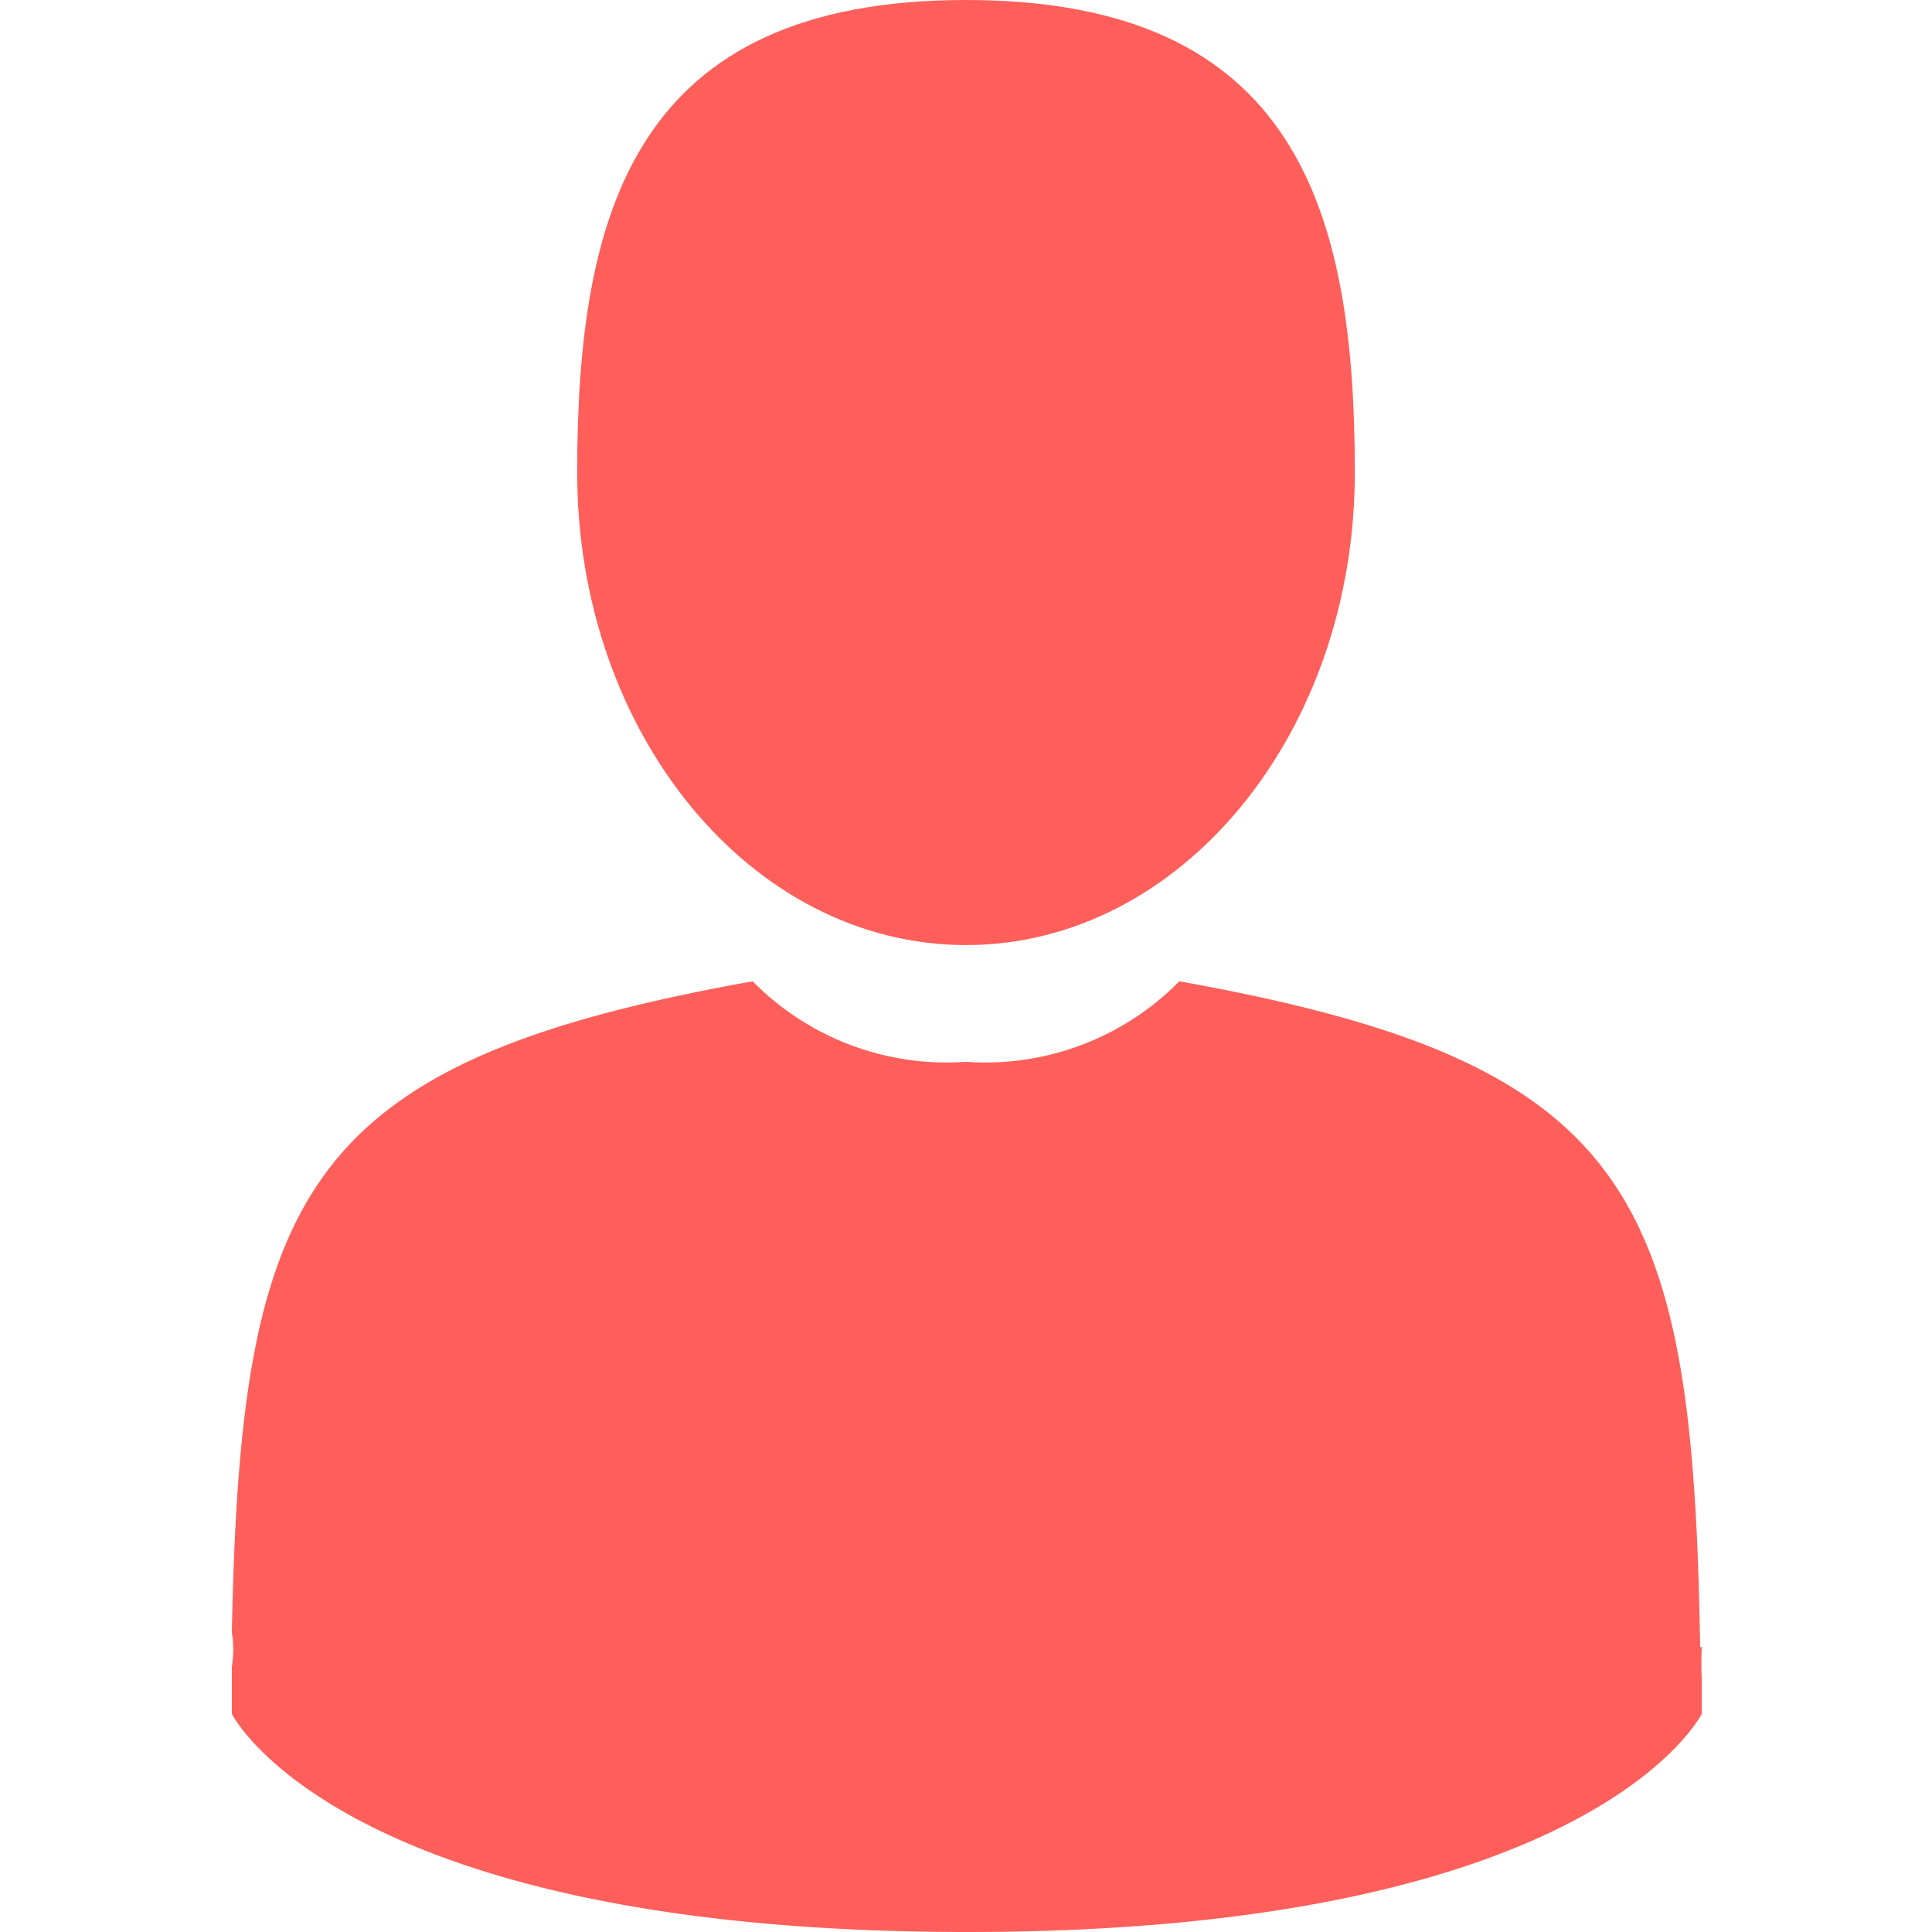 <svg xmlns="http://www.w3.org/2000/svg" viewBox="0 0 24 24"><defs><style>.a{fill:#fe5f5b;}</style></defs><title>usuario</title><path class="a" d="M12,11.74c2.67,0,4.83-2.63,4.83-5.87S16.12,0,12,0,7.17,2.63,7.17,5.87,9.33,11.74,12,11.74h0Zm0,0"/><path class="a" d="M2.87,20.7c0-.2,0-0.06,0,0h0Zm0,0"/><path class="a" d="M21.12,20.46c-0.09-5.65-.83-7.26-6.47-8.27a3.38,3.38,0,0,1-2.65,1,3.38,3.38,0,0,1-2.65-1c-5.58,1-6.36,2.59-6.47,8.09a1.29,1.29,0,0,1,0,.42c0,0.1,0,.28,0,0.59,0,0,1.34,2.71,9.13,2.71s9.13-2.71,9.13-2.71c0-.2,0-0.34,0-0.44a3.88,3.88,0,0,1,0-.39h0Zm0,0"/></svg>